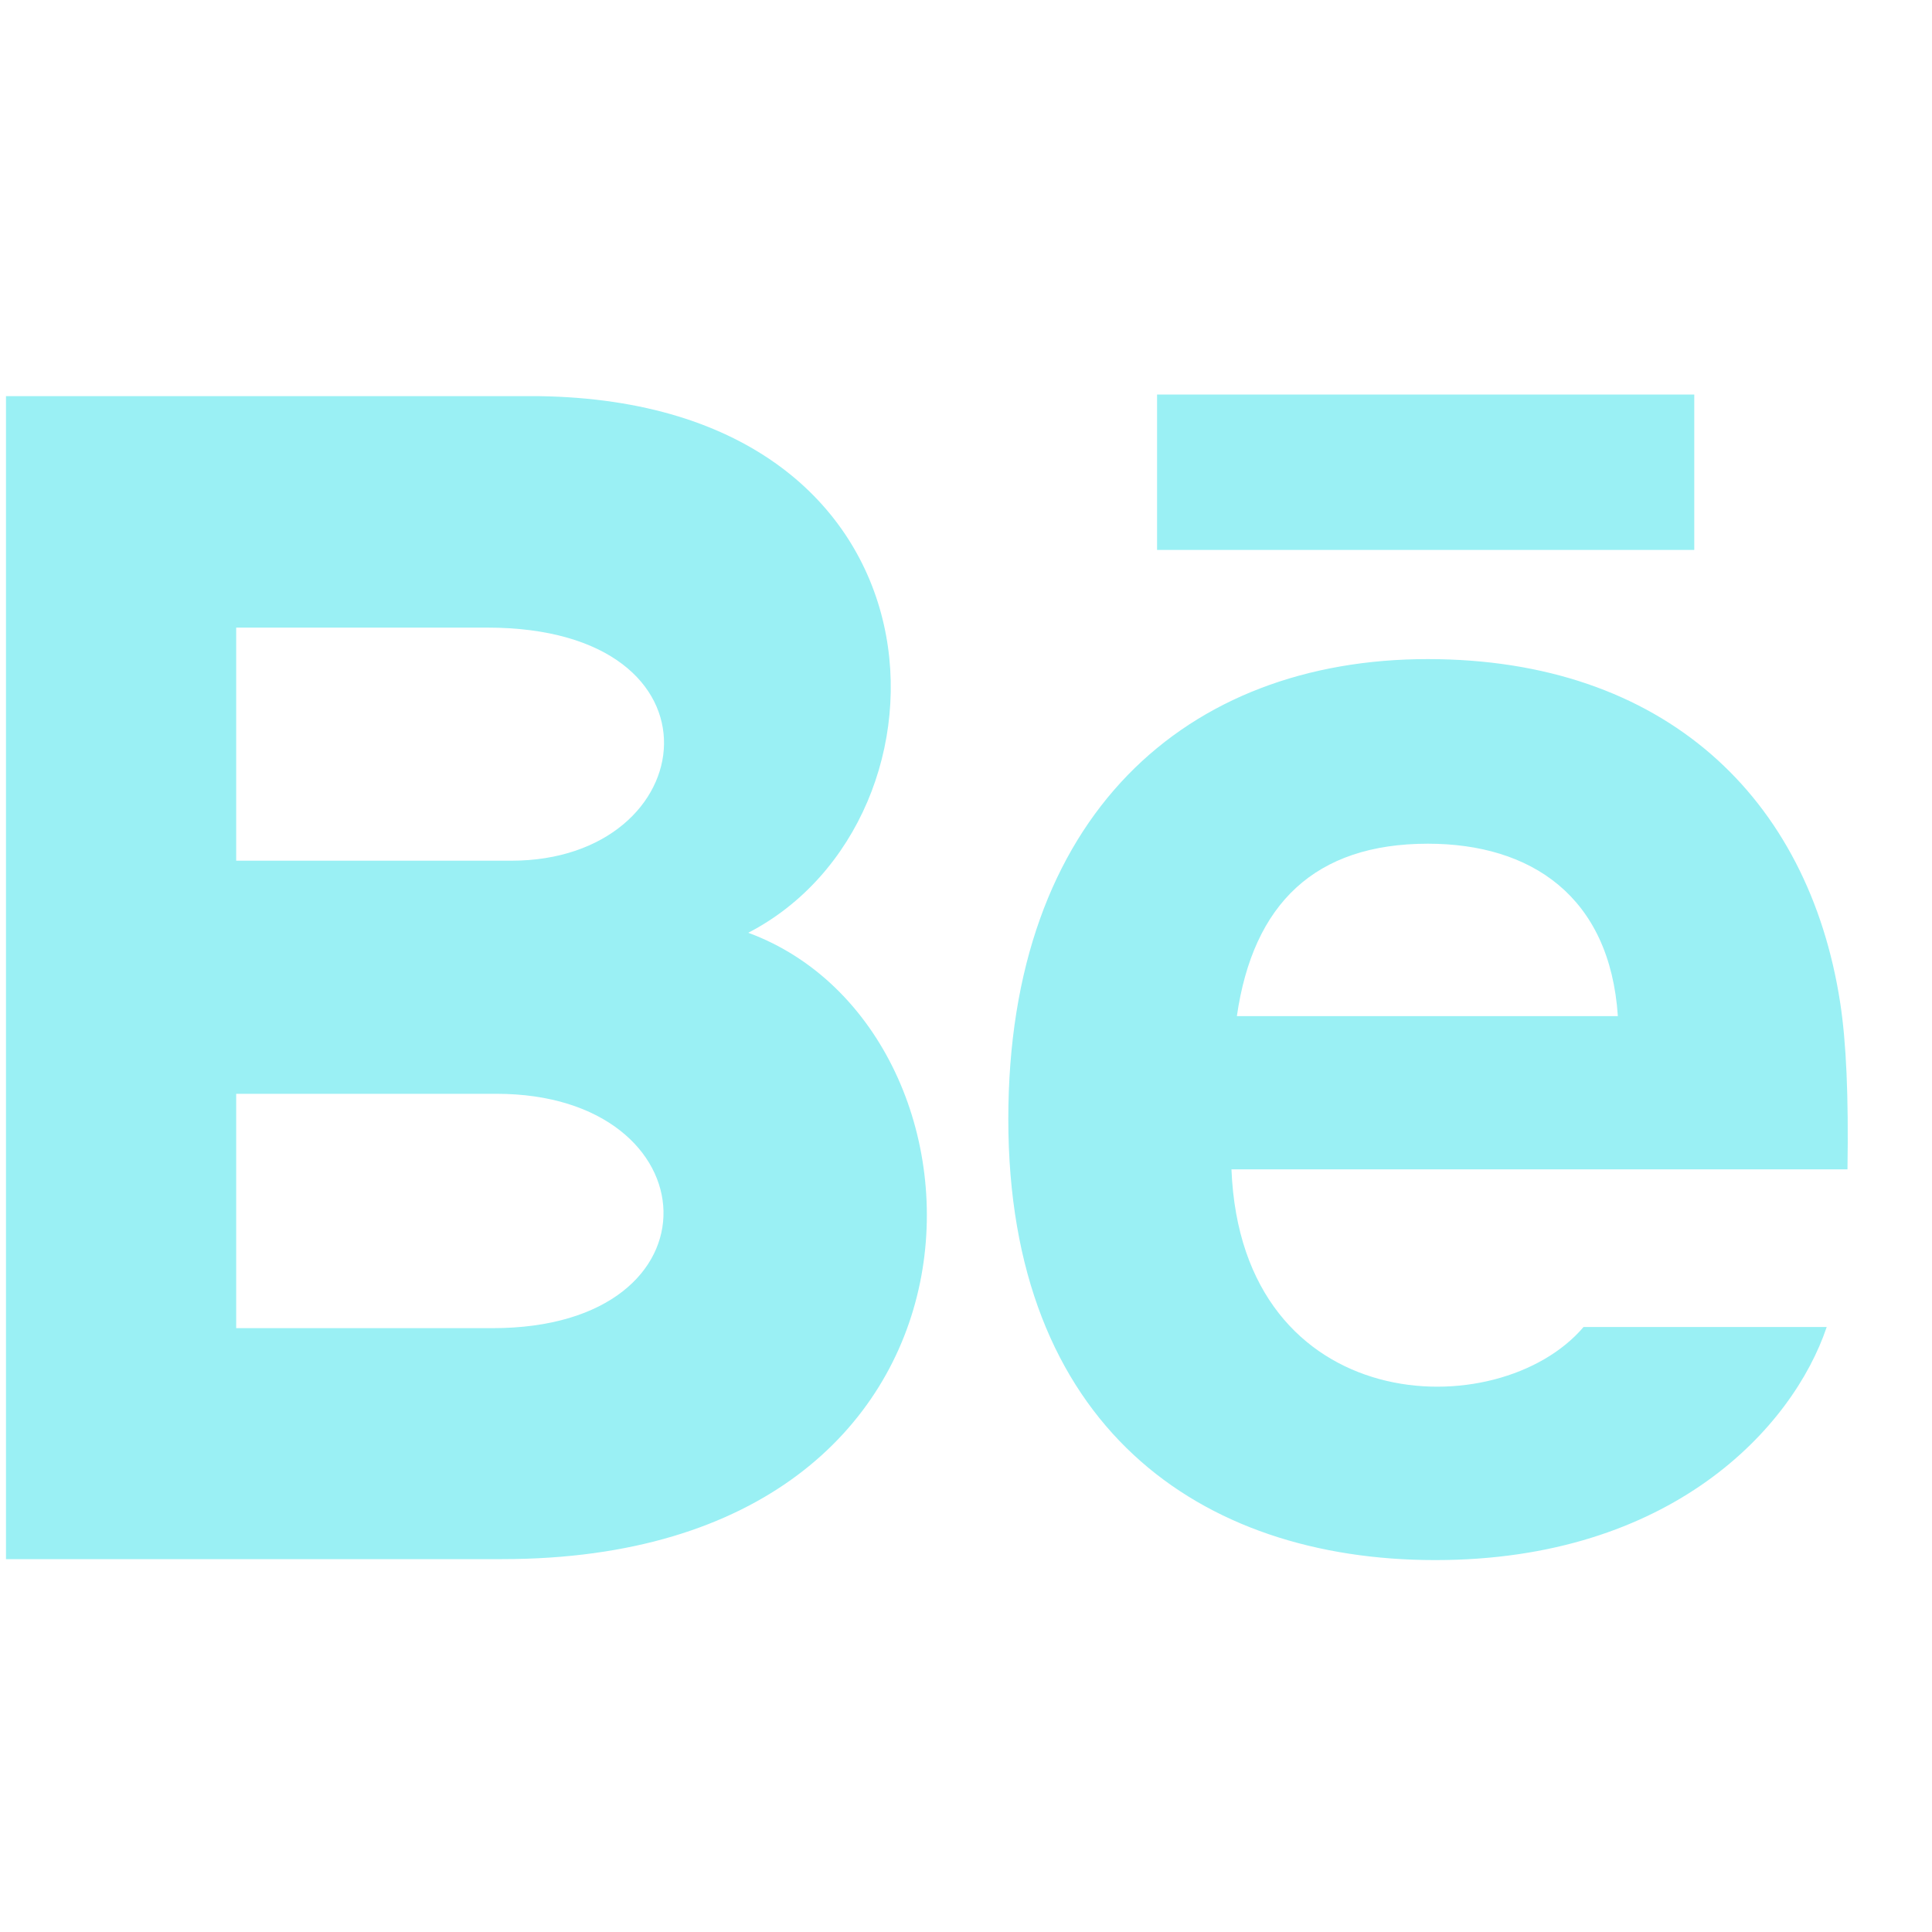 <svg width="20" height="20" viewBox="0 0 20 20" fill="none" xmlns="http://www.w3.org/2000/svg">
<g clip-path="url(#clip0_3309_9523)">
<path d="M17.539 5.693H11.978V4.084H17.539V5.693ZM18.91 13.737C18.559 14.78 17.298 16.15 14.858 16.15C12.416 16.15 10.438 14.759 10.438 11.585C10.438 8.44 12.284 6.823 14.78 6.823C17.228 6.823 18.723 8.256 19.05 10.383C19.112 10.79 19.137 11.339 19.125 12.105H12.748C12.852 14.687 15.515 14.769 16.393 13.737H18.91ZM12.804 10.519H16.748C16.665 9.275 15.846 8.734 14.781 8.734C13.616 8.734 12.972 9.352 12.804 10.519ZM5.198 16.14H0.062V4.101H5.585C9.935 4.166 10.018 8.48 7.746 9.656C10.495 10.67 10.588 16.14 5.198 16.14ZM2.445 8.91H5.292C7.284 8.91 7.601 6.497 5.044 6.497H2.445V8.91ZM5.139 11.323H2.445V13.749H5.099C7.526 13.749 7.377 11.323 5.139 11.323Z" fill="#9AF0F4"/>
</g>
<defs>
<clipPath id="clip0_3309_9523">
<rect width="19.066" height="19.305" fill="white" transform="translate(0.062 0.062)"/>
</clipPath>
</defs>
</svg>
